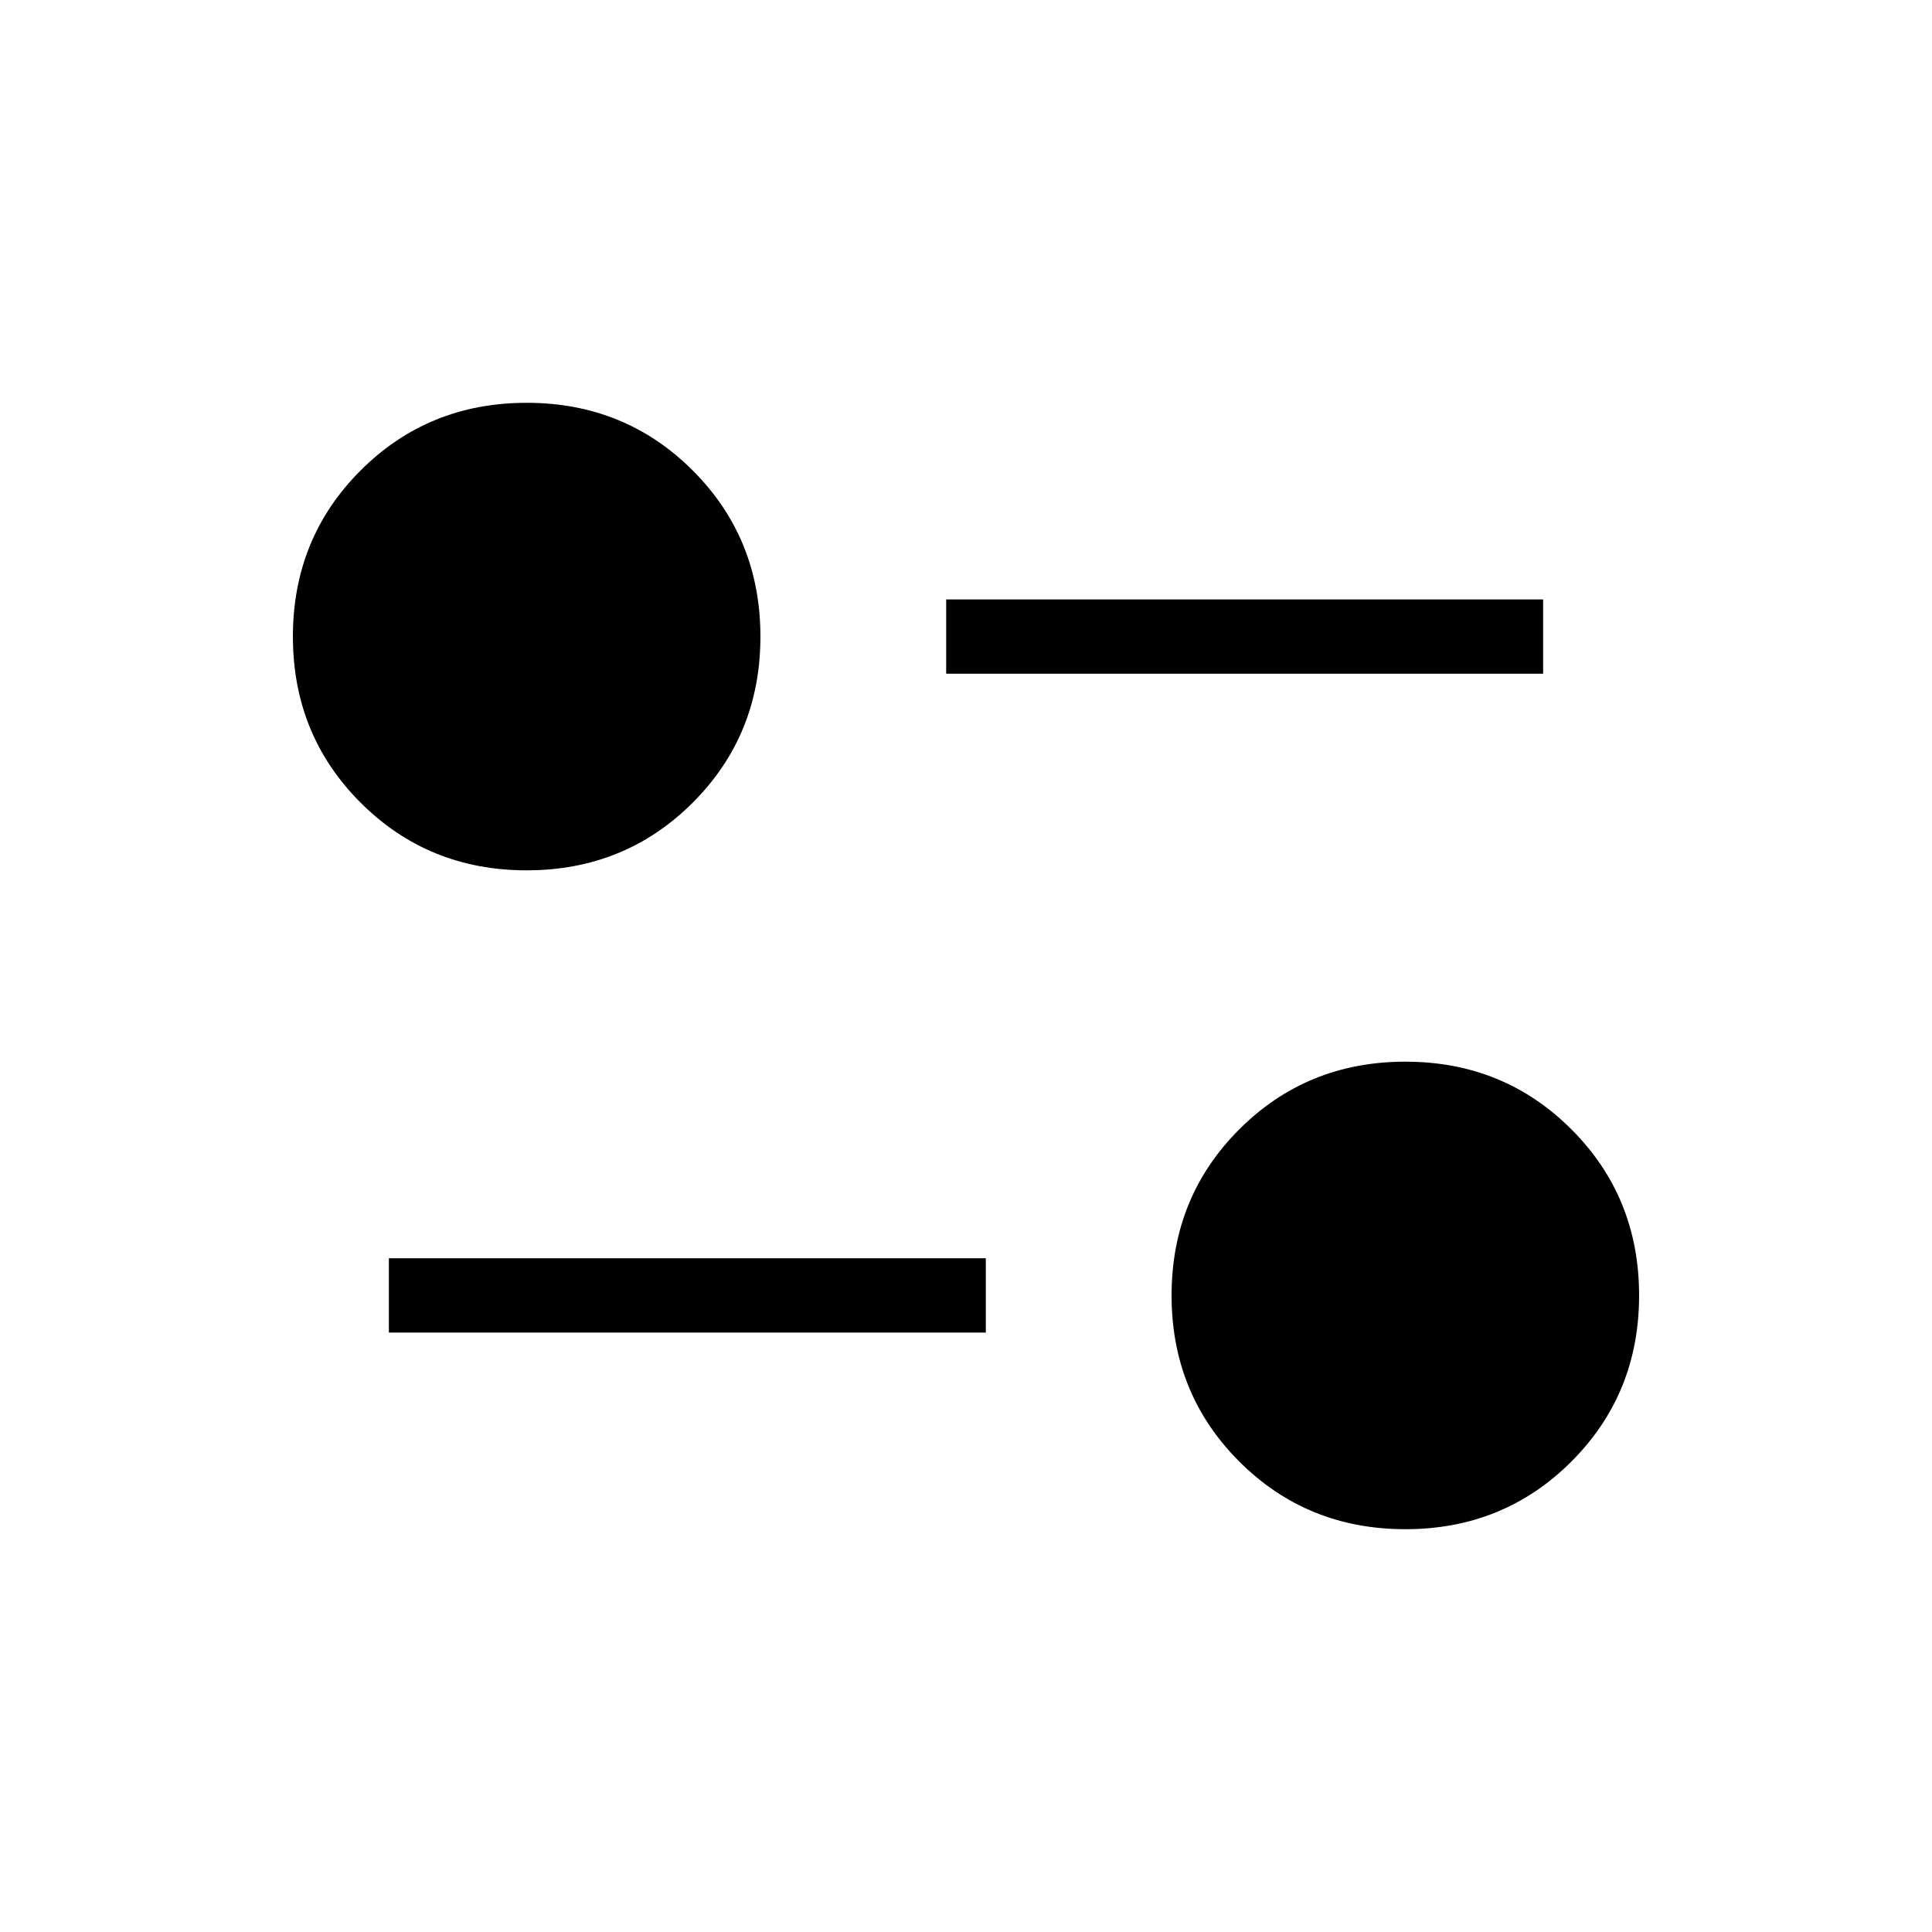 <svg xmlns="http://www.w3.org/2000/svg" height="24" viewBox="0 -960 960 960" width="24"><path d="M698.31-200.15q-48.89 0-82.53-33.63-33.63-33.64-33.63-82.53t33.63-82.52q33.64-33.63 82.53-33.63t82.52 33.63q33.63 33.63 33.63 82.52 0 48.89-33.63 82.53-33.63 33.63-82.52 33.63Zm-505.08-97.7v-36.92h296.62v36.92H193.23Zm68.46-229.69q-48.89 0-82.52-33.63-33.63-33.63-33.63-82.52 0-48.89 33.63-82.53 33.63-33.63 82.52-33.63 48.89 0 82.53 33.63 33.63 33.64 33.63 82.53t-33.63 82.52q-33.64 33.63-82.53 33.63Zm208.46-97.69v-36.92h296.62v36.92H470.15Z"/></svg>